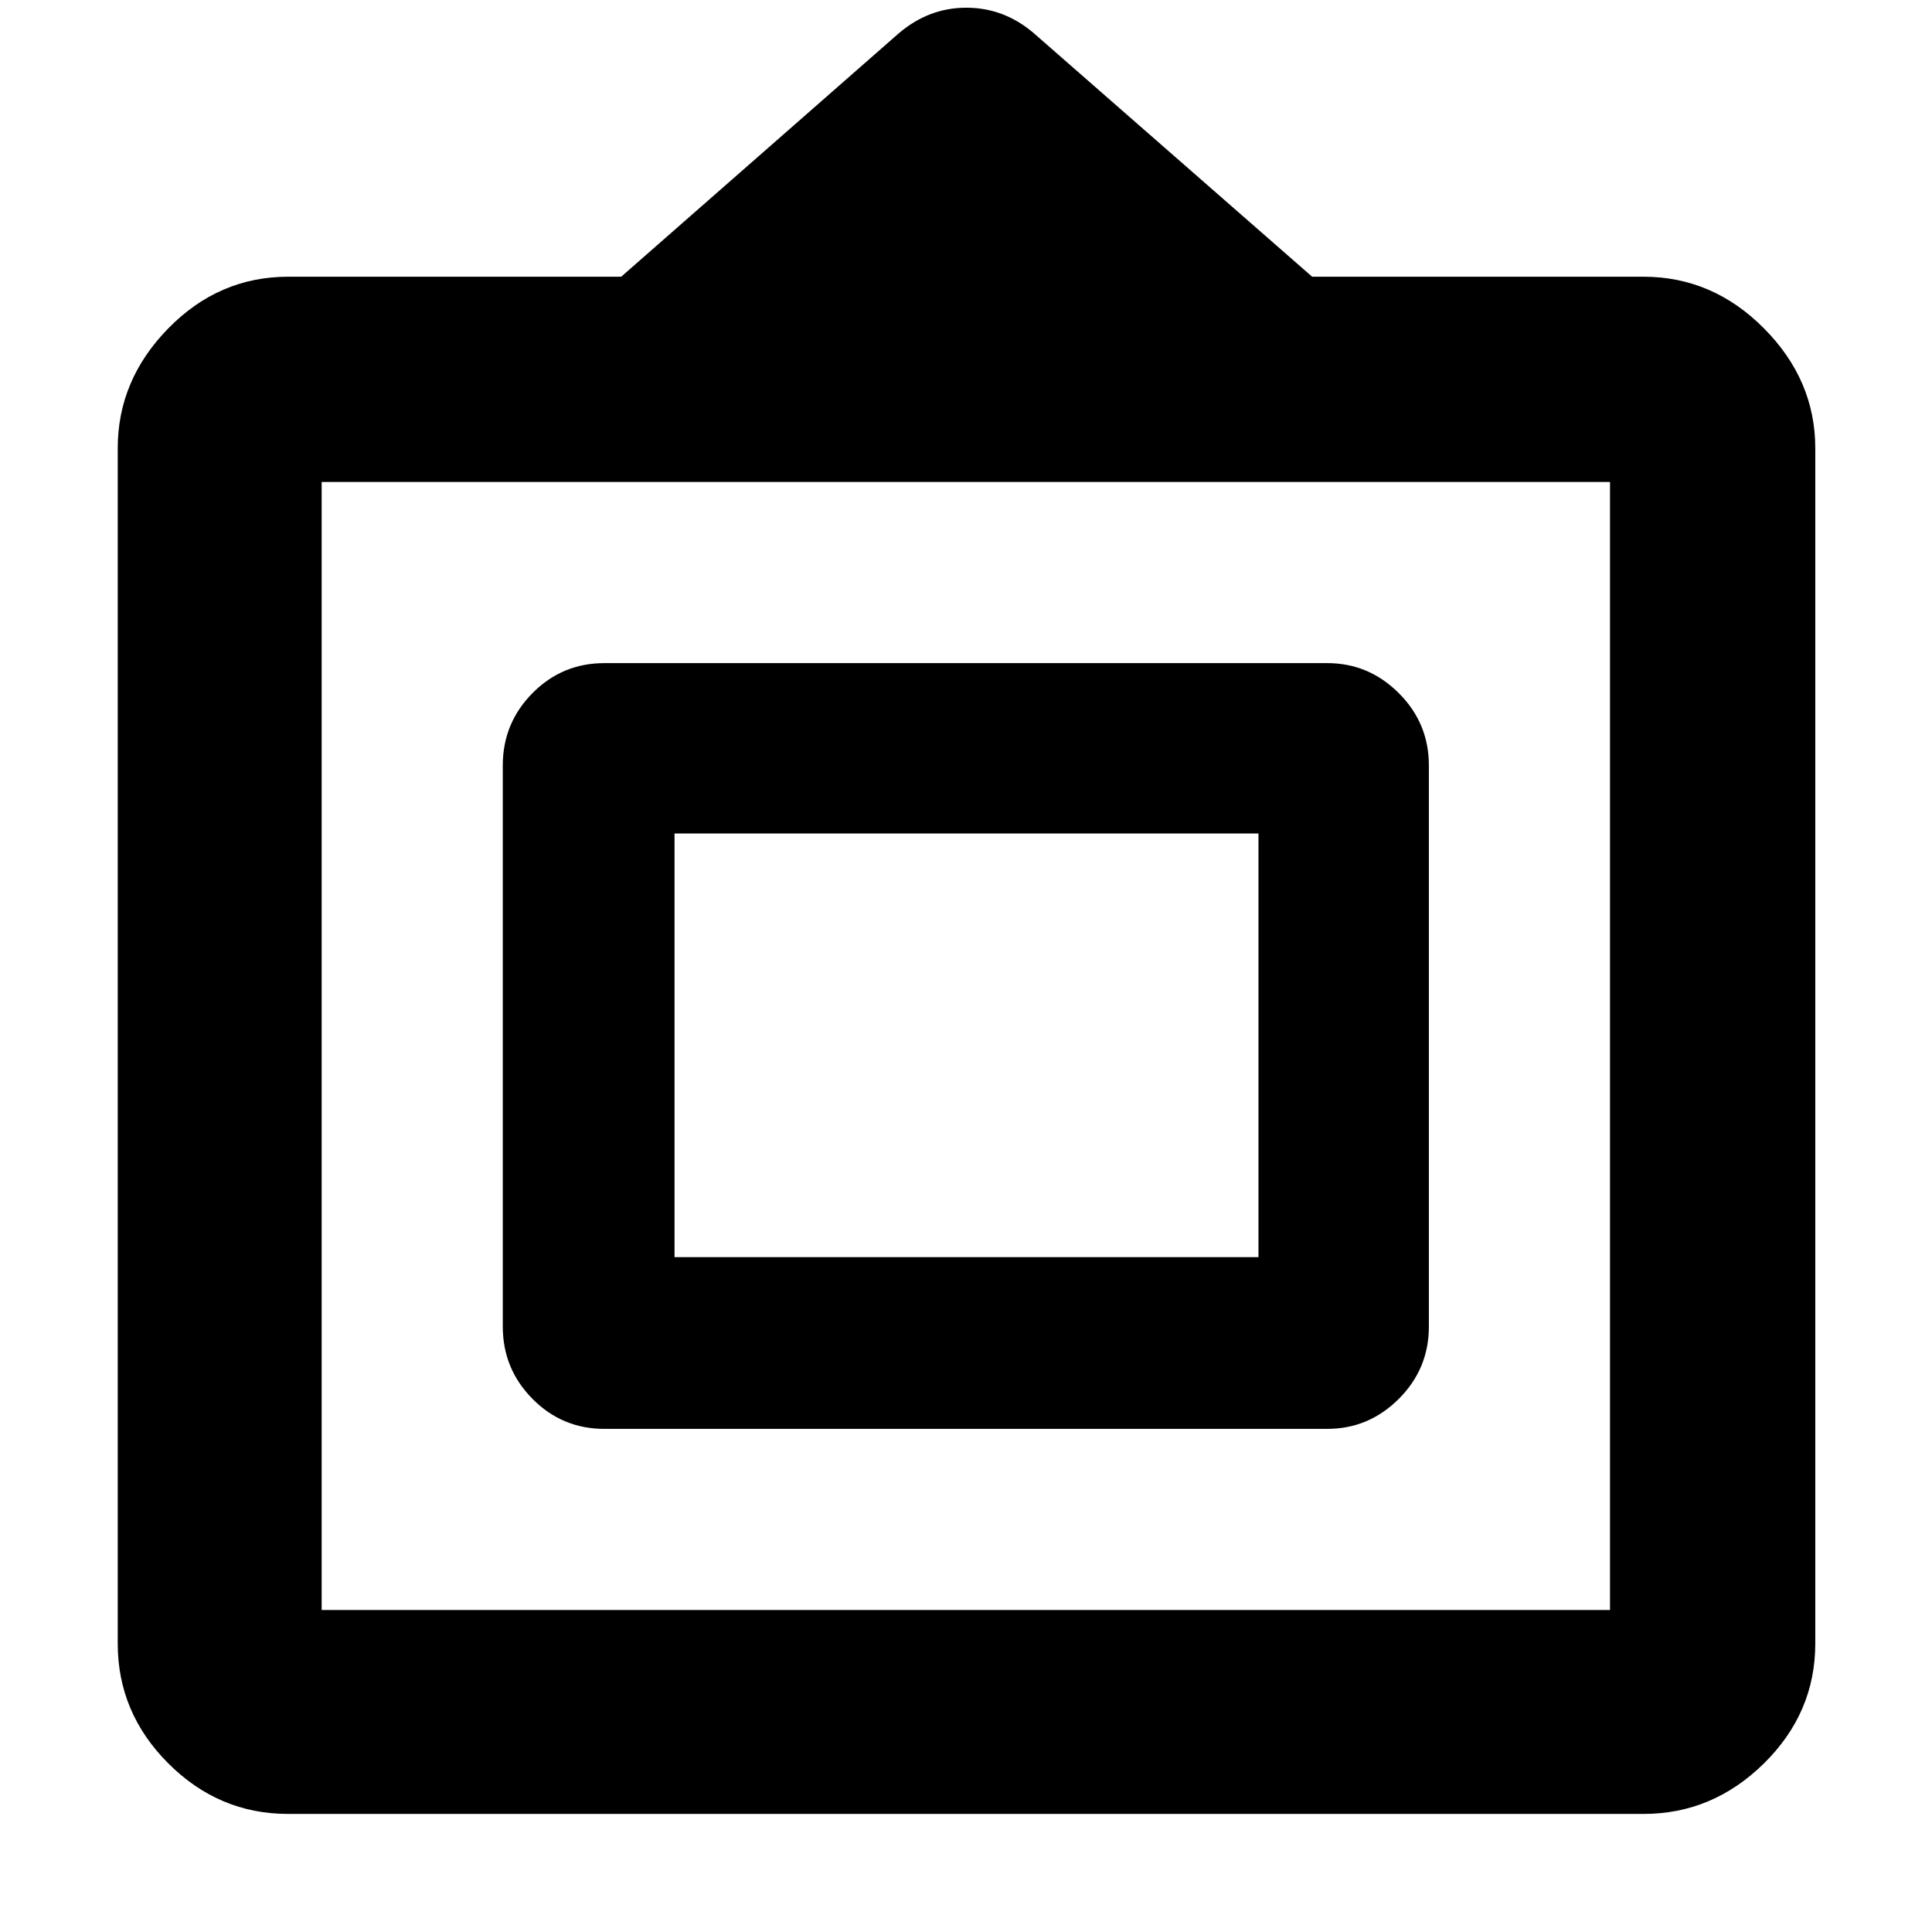 <svg xmlns="http://www.w3.org/2000/svg" height="40" viewBox="0 -960 960 960" width="40"><path d="M143.17-58.67q-34.43 0-59.55-25.12-25.12-25.12-25.12-59.54V-737.3q0-33.86 25.12-59.53t59.55-25.67h165.5l137.89-120.92q14.92-12.75 33.56-12.75 18.65 0 33.38 12.5L652-822.5h164.67q34.35 0 59.84 25.67Q902-771.16 902-737.3v593.97q0 34.42-25.49 59.54-25.49 25.12-59.84 25.12h-673.5ZM159.83-160H800v-560.5H159.83V-160Zm90-140.83v-278.84q0-21 14.75-35.91 14.75-14.92 35.75-14.92H659.5q20.62 0 35.56 14.92Q710-600.67 710-579.67v278.84q0 21-14.94 35.91Q680.12-250 659.5-250H300.33q-21 0-35.75-14.92-14.75-14.91-14.75-35.91Zm85.34-34.5h290.16v-210.5H335.17v210.5Zm144.66-104Z"/></svg>